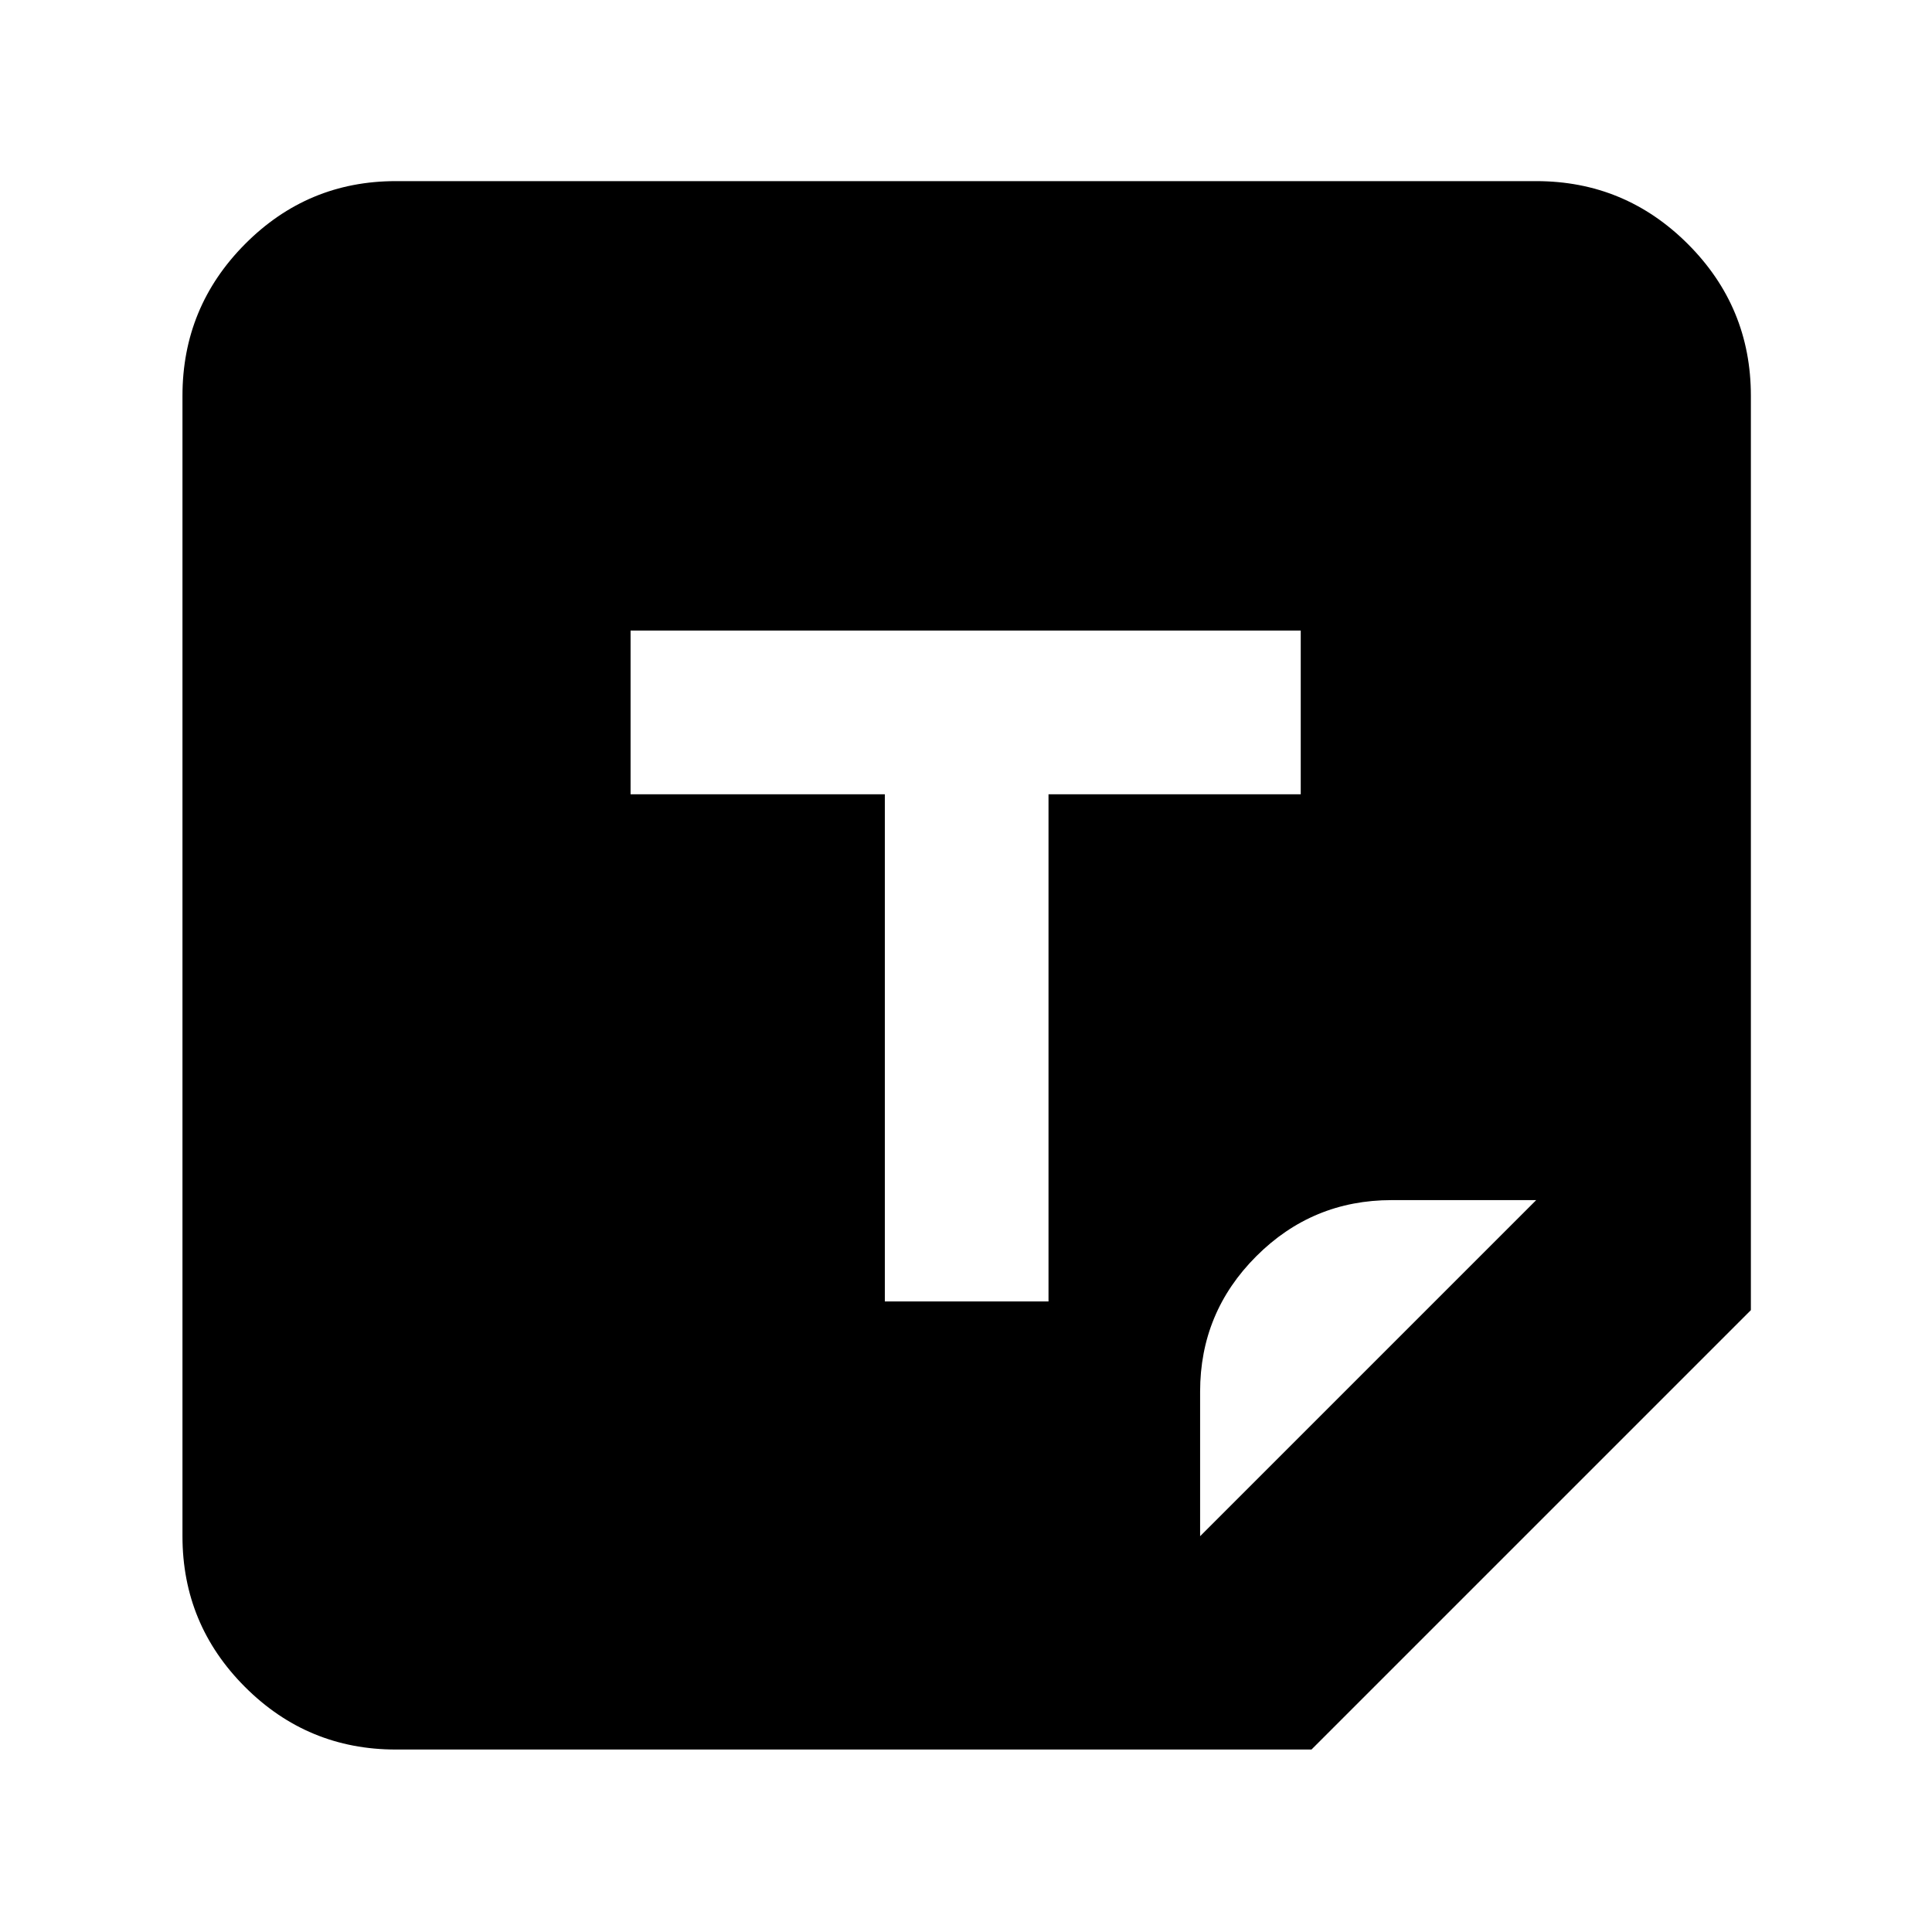 <svg xmlns="http://www.w3.org/2000/svg" height="40" viewBox="0 -960 960 960" width="40"><path d="M196.67-90.67q-43.83 0-74.92-31.08-31.08-31.09-31.08-74.92v-566.66q0-44.1 31.08-75.39Q152.84-870 196.67-870h566.66q44.1 0 75.39 31.28Q870-807.43 870-763.33V-309L651.67-90.67h-455Zm243-222.66H521v-252h125.33v-81.34h-333v81.34h126.34v252Zm156.66 116.66 167-167H691.5q-39.38 0-67.27 27.9-27.9 27.89-27.9 67.27v71.83Z"/></svg>